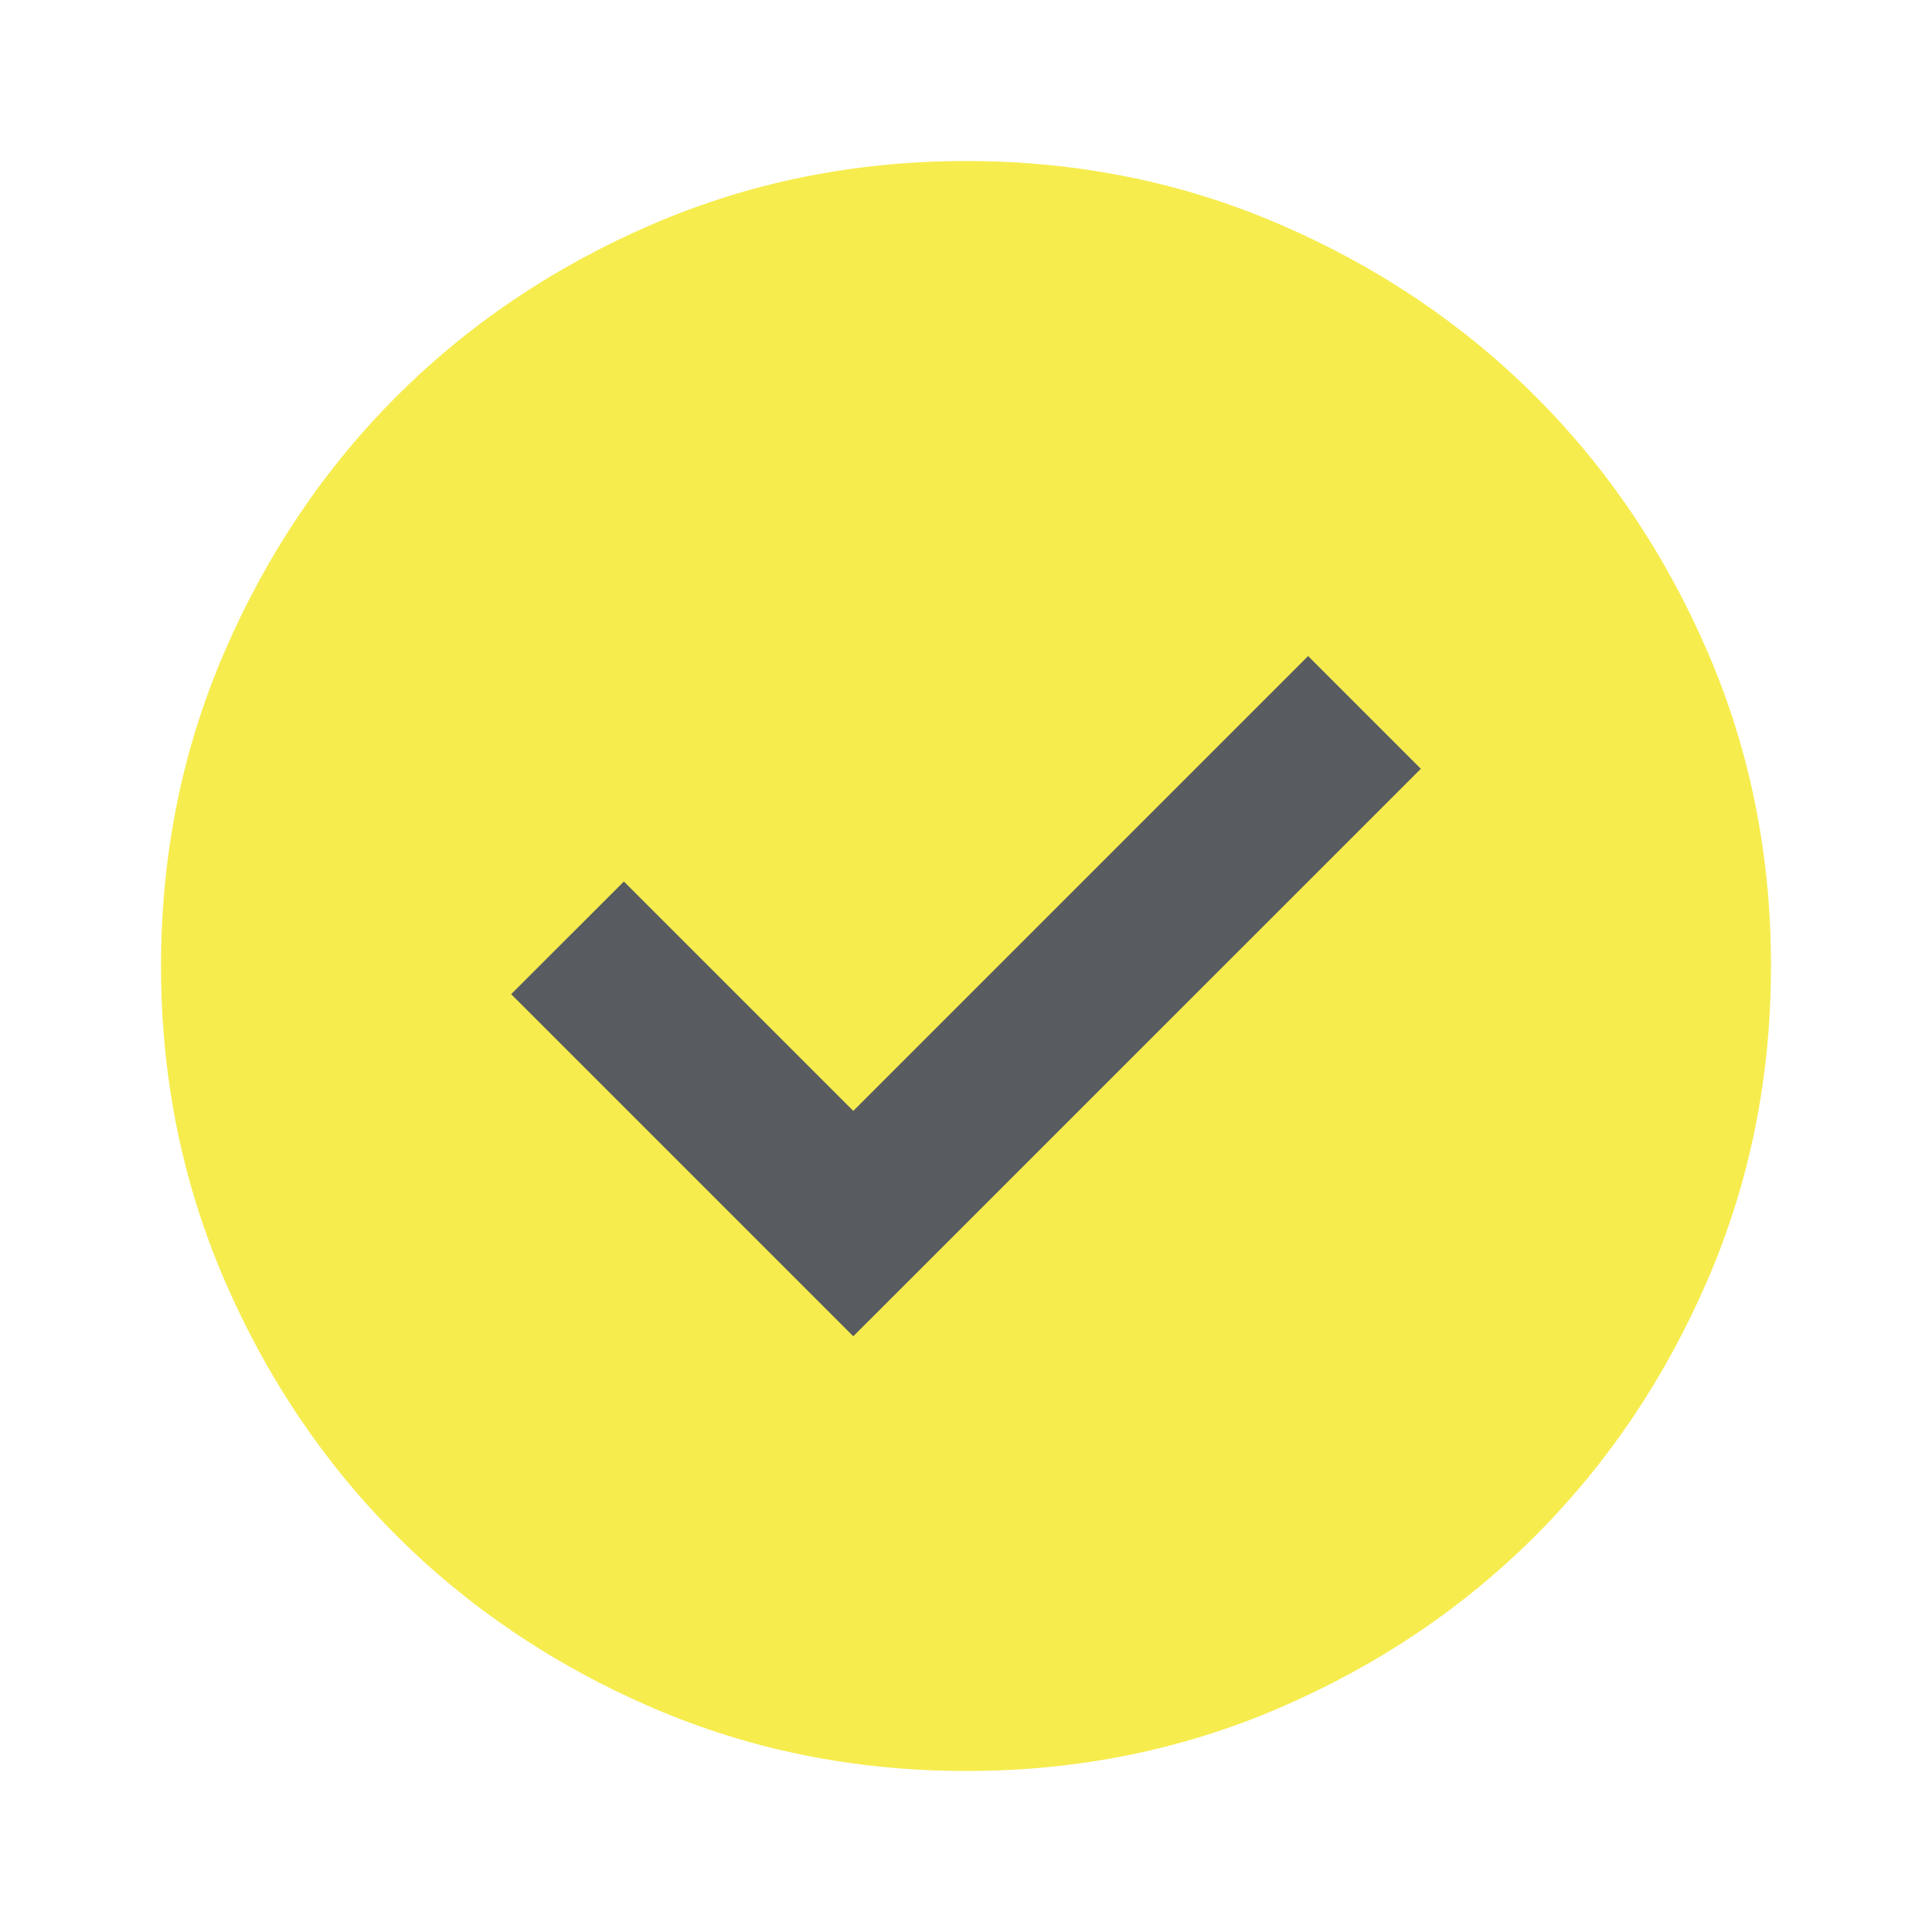 <svg width="26" height="26" viewBox="0 0 26 26" fill="none" xmlns="http://www.w3.org/2000/svg">
<rect x="6.5" y="6.5" width="13" height="13" fill="#585B5F"/>
<path d="M11.483 17.983L19.121 10.346L17.604 8.829L11.483 14.95L8.396 11.863L6.879 13.379L11.483 17.983ZM13 23.833C11.502 23.833 10.093 23.549 8.775 22.98C7.457 22.41 6.311 21.639 5.335 20.665C4.361 19.69 3.589 18.543 3.02 17.225C2.452 15.907 2.167 14.499 2.167 13C2.167 11.501 2.451 10.093 3.02 8.775C3.59 7.457 4.361 6.31 5.335 5.335C6.311 4.36 7.457 3.589 8.775 3.02C10.093 2.452 11.502 2.167 13 2.167C14.499 2.167 15.907 2.451 17.225 3.02C18.543 3.589 19.69 4.361 20.665 5.335C21.64 6.31 22.412 7.457 22.981 8.775C23.55 10.093 23.834 11.501 23.833 13C23.833 14.499 23.549 15.907 22.98 17.225C22.411 18.543 21.639 19.69 20.665 20.665C19.69 21.64 18.543 22.412 17.225 22.981C15.907 23.55 14.499 23.834 13 23.833Z" fill="#F6EC4E"/>
</svg>
